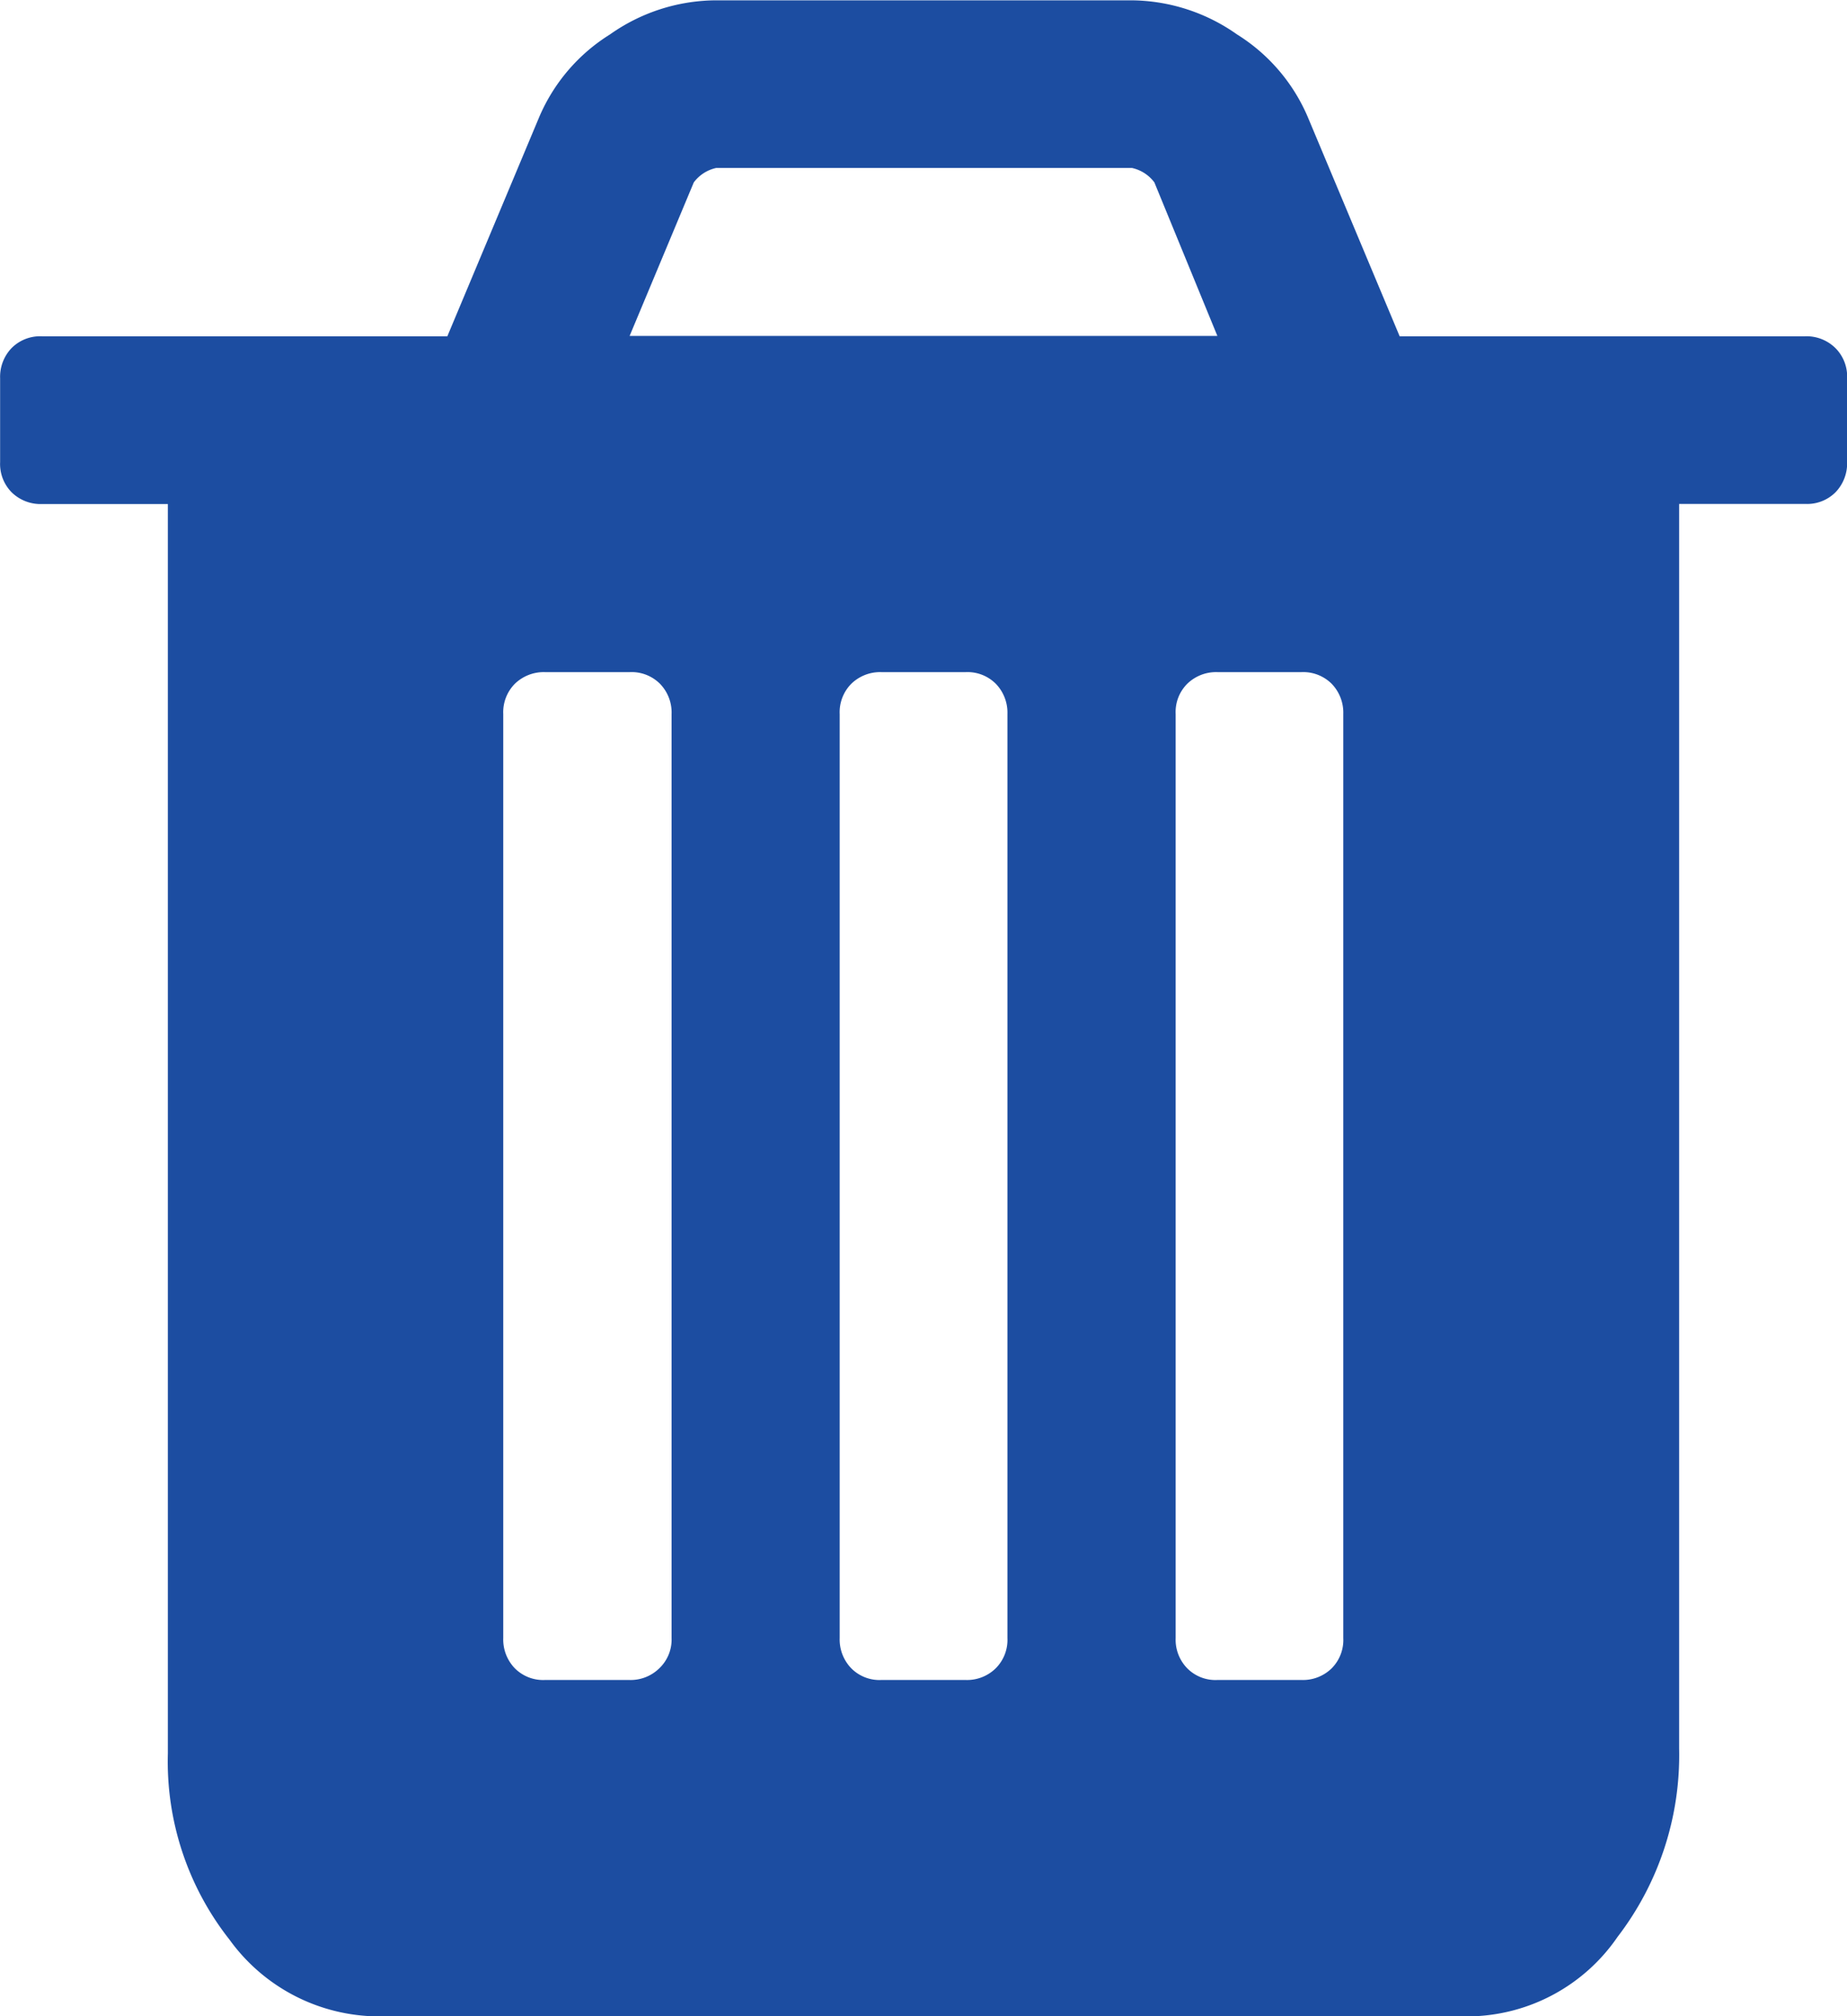 <svg xmlns="http://www.w3.org/2000/svg" width="15.888" height="17.332" viewBox="0 0 15.888 17.332">
  <path id="Path_1998" data-name="Path 1998" d="M6.888,8.861V.917a.354.354,0,0,0-.1-.26.345.345,0,0,0-.26-.1H5.8a.357.357,0,0,0-.26.1.347.347,0,0,0-.1.26V8.861a.356.356,0,0,0,.1.26.343.343,0,0,0,.26.1h.722a.352.352,0,0,0,.26-.1A.341.341,0,0,0,6.888,8.861Zm2.889,0V.917a.357.357,0,0,0-.1-.26.345.345,0,0,0-.26-.1H8.694a.356.356,0,0,0-.26.1.347.347,0,0,0-.1.26V8.861a.356.356,0,0,0,.1.26.341.341,0,0,0,.26.1h.722a.352.352,0,0,0,.26-.1A.345.345,0,0,0,9.777,8.861Zm2.889,0V.917a.357.357,0,0,0-.1-.26.347.347,0,0,0-.26-.1h-.722a.356.356,0,0,0-.26.1.343.343,0,0,0-.1.26V8.861a.352.352,0,0,0,.1.26.341.341,0,0,0,.26.1h.722a.353.353,0,0,0,.26-.1A.345.345,0,0,0,12.666,8.861ZM6.527-2.333h5.056l-.542-1.32a.328.328,0,0,0-.192-.124H7.271a.328.328,0,0,0-.192.124ZM17-1.971v.722a.358.358,0,0,1-.1.26.345.345,0,0,1-.26.1H15.555v10.7a2.564,2.564,0,0,1-.53,1.619,1.572,1.572,0,0,1-1.276.683H4.361a1.59,1.59,0,0,1-1.276-.66,2.471,2.471,0,0,1-.53-1.6V-.888H1.472a.356.356,0,0,1-.26-.1.347.347,0,0,1-.1-.26v-.722a.356.356,0,0,1,.1-.26.346.346,0,0,1,.26-.1H4.959l.79-1.884a1.554,1.554,0,0,1,.609-.711,1.592,1.592,0,0,1,.892-.293h3.61a1.592,1.592,0,0,1,.892.293,1.554,1.554,0,0,1,.609.711l.79,1.884h3.487a.353.353,0,0,1,.26.1A.345.345,0,0,1,17-1.971Z" transform="translate(-1.111 5.221)" fill="#1c4da1"/>
</svg>
